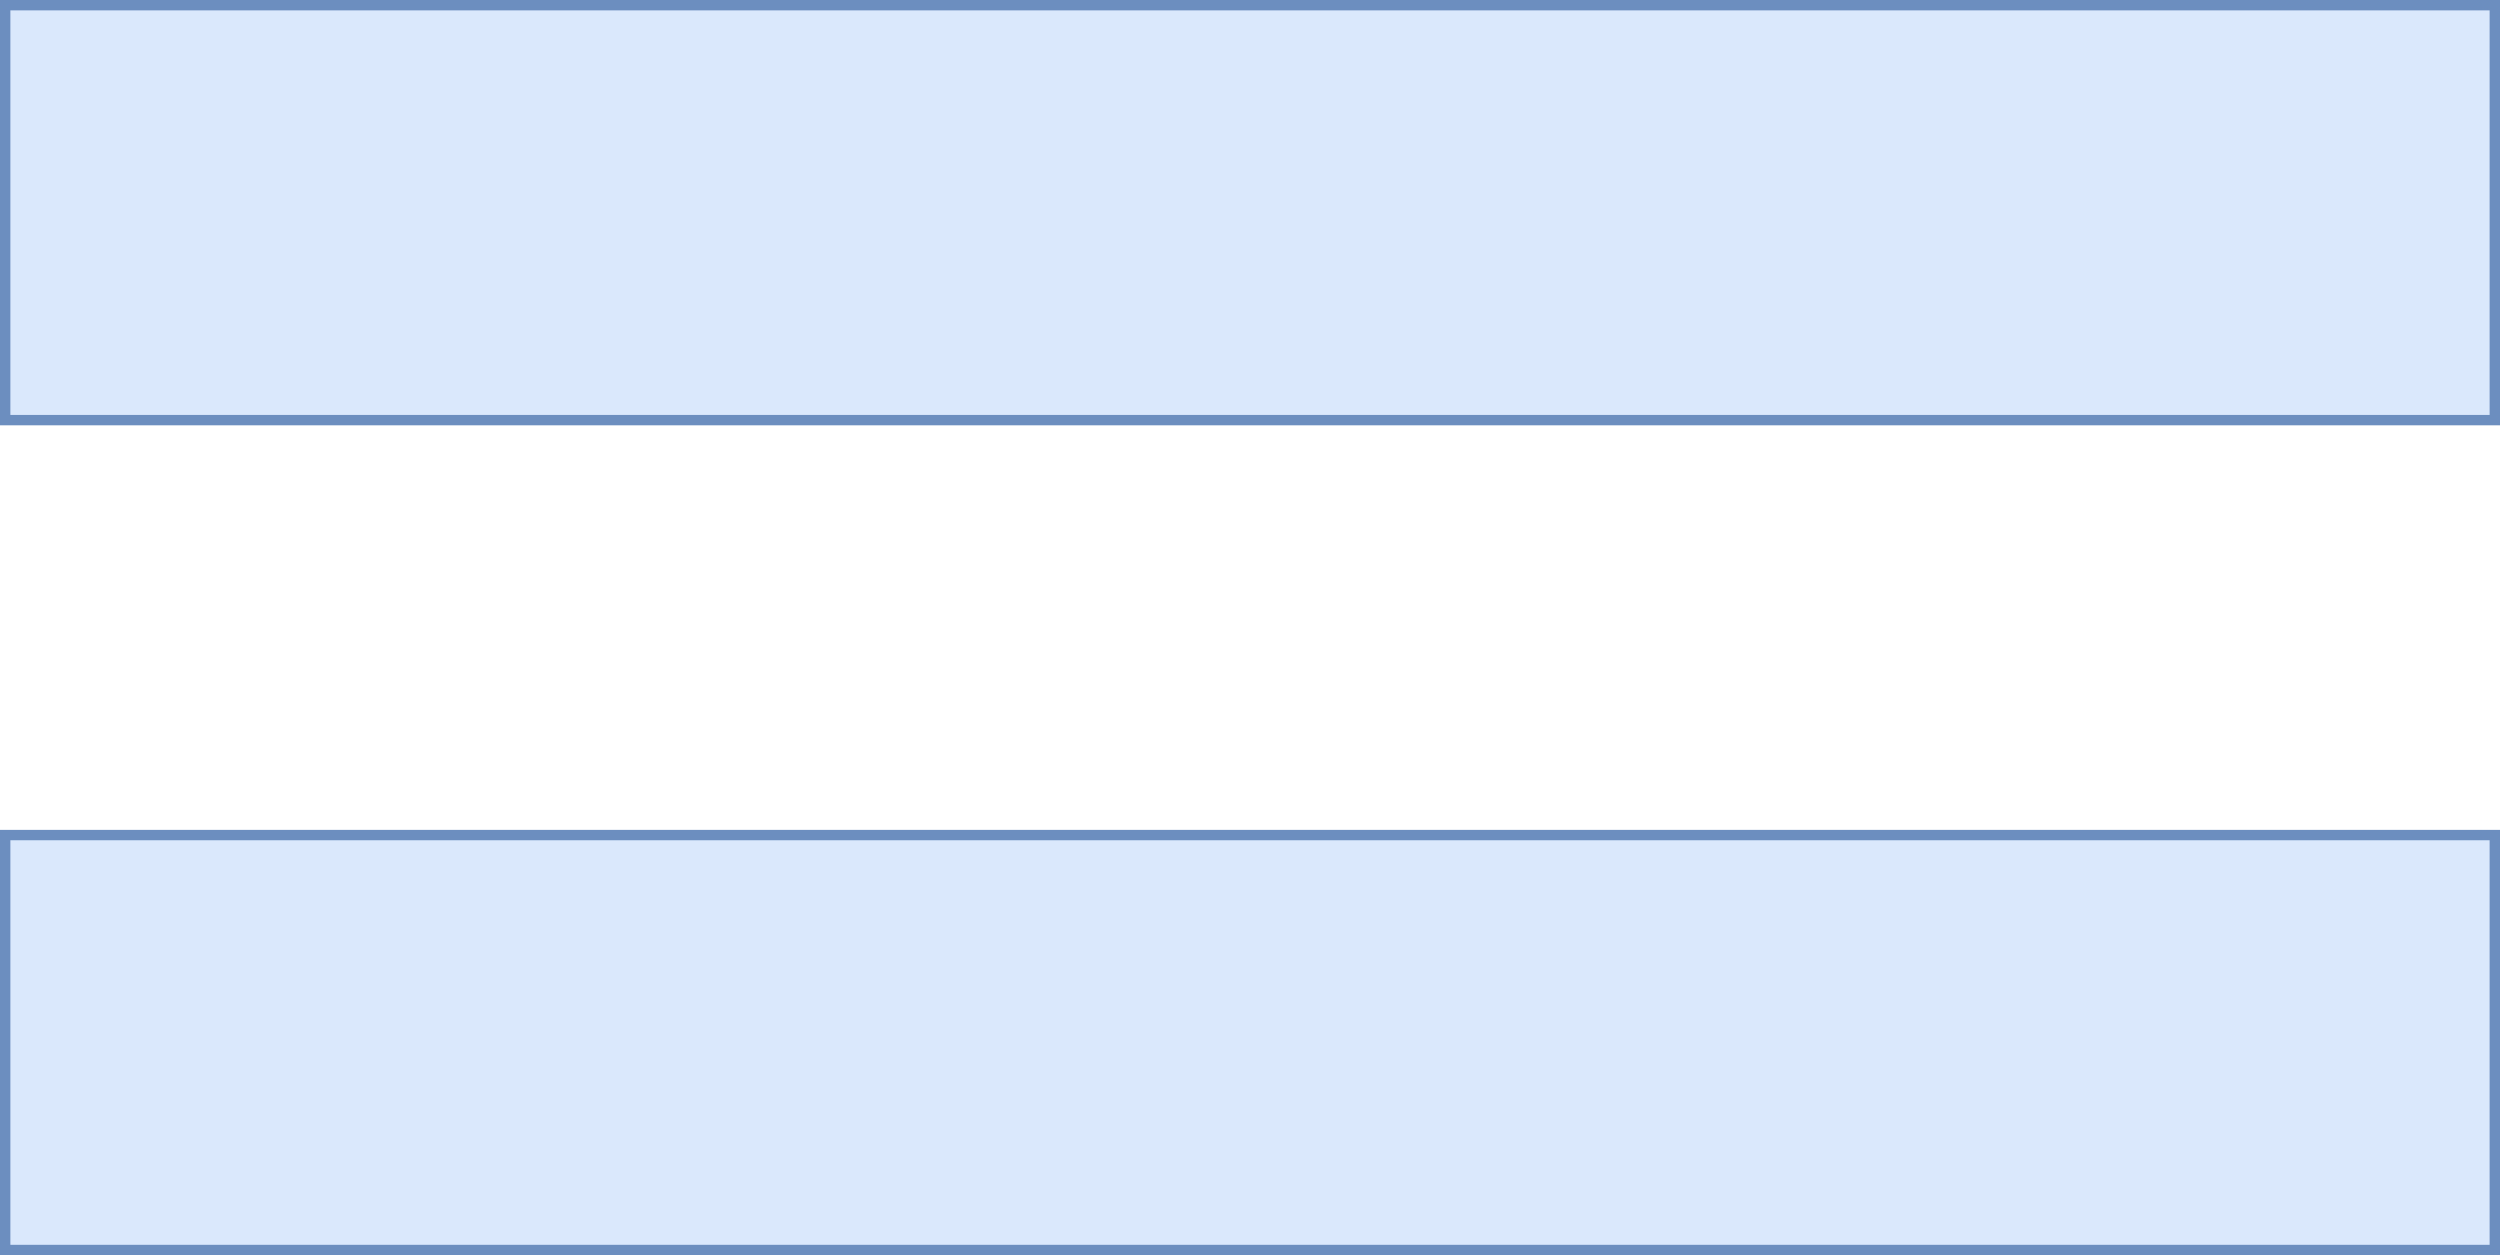 <!DOCTYPE svg PUBLIC "-//W3C//DTD SVG 1.1//EN" "http://www.w3.org/Graphics/SVG/1.1/DTD/svg11.dtd">
<svg xmlns="http://www.w3.org/2000/svg" xmlns:xlink="http://www.w3.org/1999/xlink" version="1.1" width="241px" height="121px" viewBox="-0.5 -0.5 241 121" content="&lt;mxfile modified=&quot;2019-06-01T19:32:57.500Z&quot; host=&quot;www.draw.io&quot; agent=&quot;Mozilla/5.0 (X11; Linux x86_64) AppleWebKit/537.36 (KHTML, like Gecko) Chrome/73.0.368.86 Safari/537.36&quot; etag=&quot;aIETvuw0YxeXgCqy3Q-A&quot; version=&quot;10.7.3&quot; type=&quot;device&quot;&gt;&lt;diagram id=&quot;klcmYJYl1LotiO8lkxhm&quot; name=&quot;Page-1&quot;&gt;3ZRNT8MwDIZ/TY+T2gS2cqWMMaRJSEOCHUPjNoG0rtKUdvx60jX90jQJDlw4NXlsJ/ZrNx6NsmajWSF2yEF5xOeNR+88QgJKVvbTkmNHQj/sQKold04j2MsvcNB3tJIcypmjQVRGFnMYY55DbGaMaY313C1BNb+1YCmcgX3M1Dl9kdwIV0VfVssfQKaivzlY3nSWjPXOrpJSMI71BNG1RyONaLpV1kSgWvF6Xbq4+wvWITENuflJwGOz267eD9VrvXjelofqabnJFqQ75ZOpyhXskjXHXgGNVc6hPcT36G0tpIF9weLWWtueWyZMpuwusMtEKhWhQn2KpZxBmMSWl0bjB0wsyziEt8RaXAKgDTQXKwsGveygAWZg9NG6uIBhWNyMBdduX48dI1eOiUm3esbckKTD0aOOduGk/IWs9D/KSujfyWq3459wsk3eE7r+Bg==&lt;/diagram&gt;&lt;/mxfile&gt;"><defs/><g><rect x="0" y="0" width="240" height="40" fill="#dae8fc" stroke="#6c8ebf" pointer-events="none"/><rect x="0" y="80" width="240" height="40" fill="#dae8fc" stroke="#6c8ebf" pointer-events="none"/></g></svg>